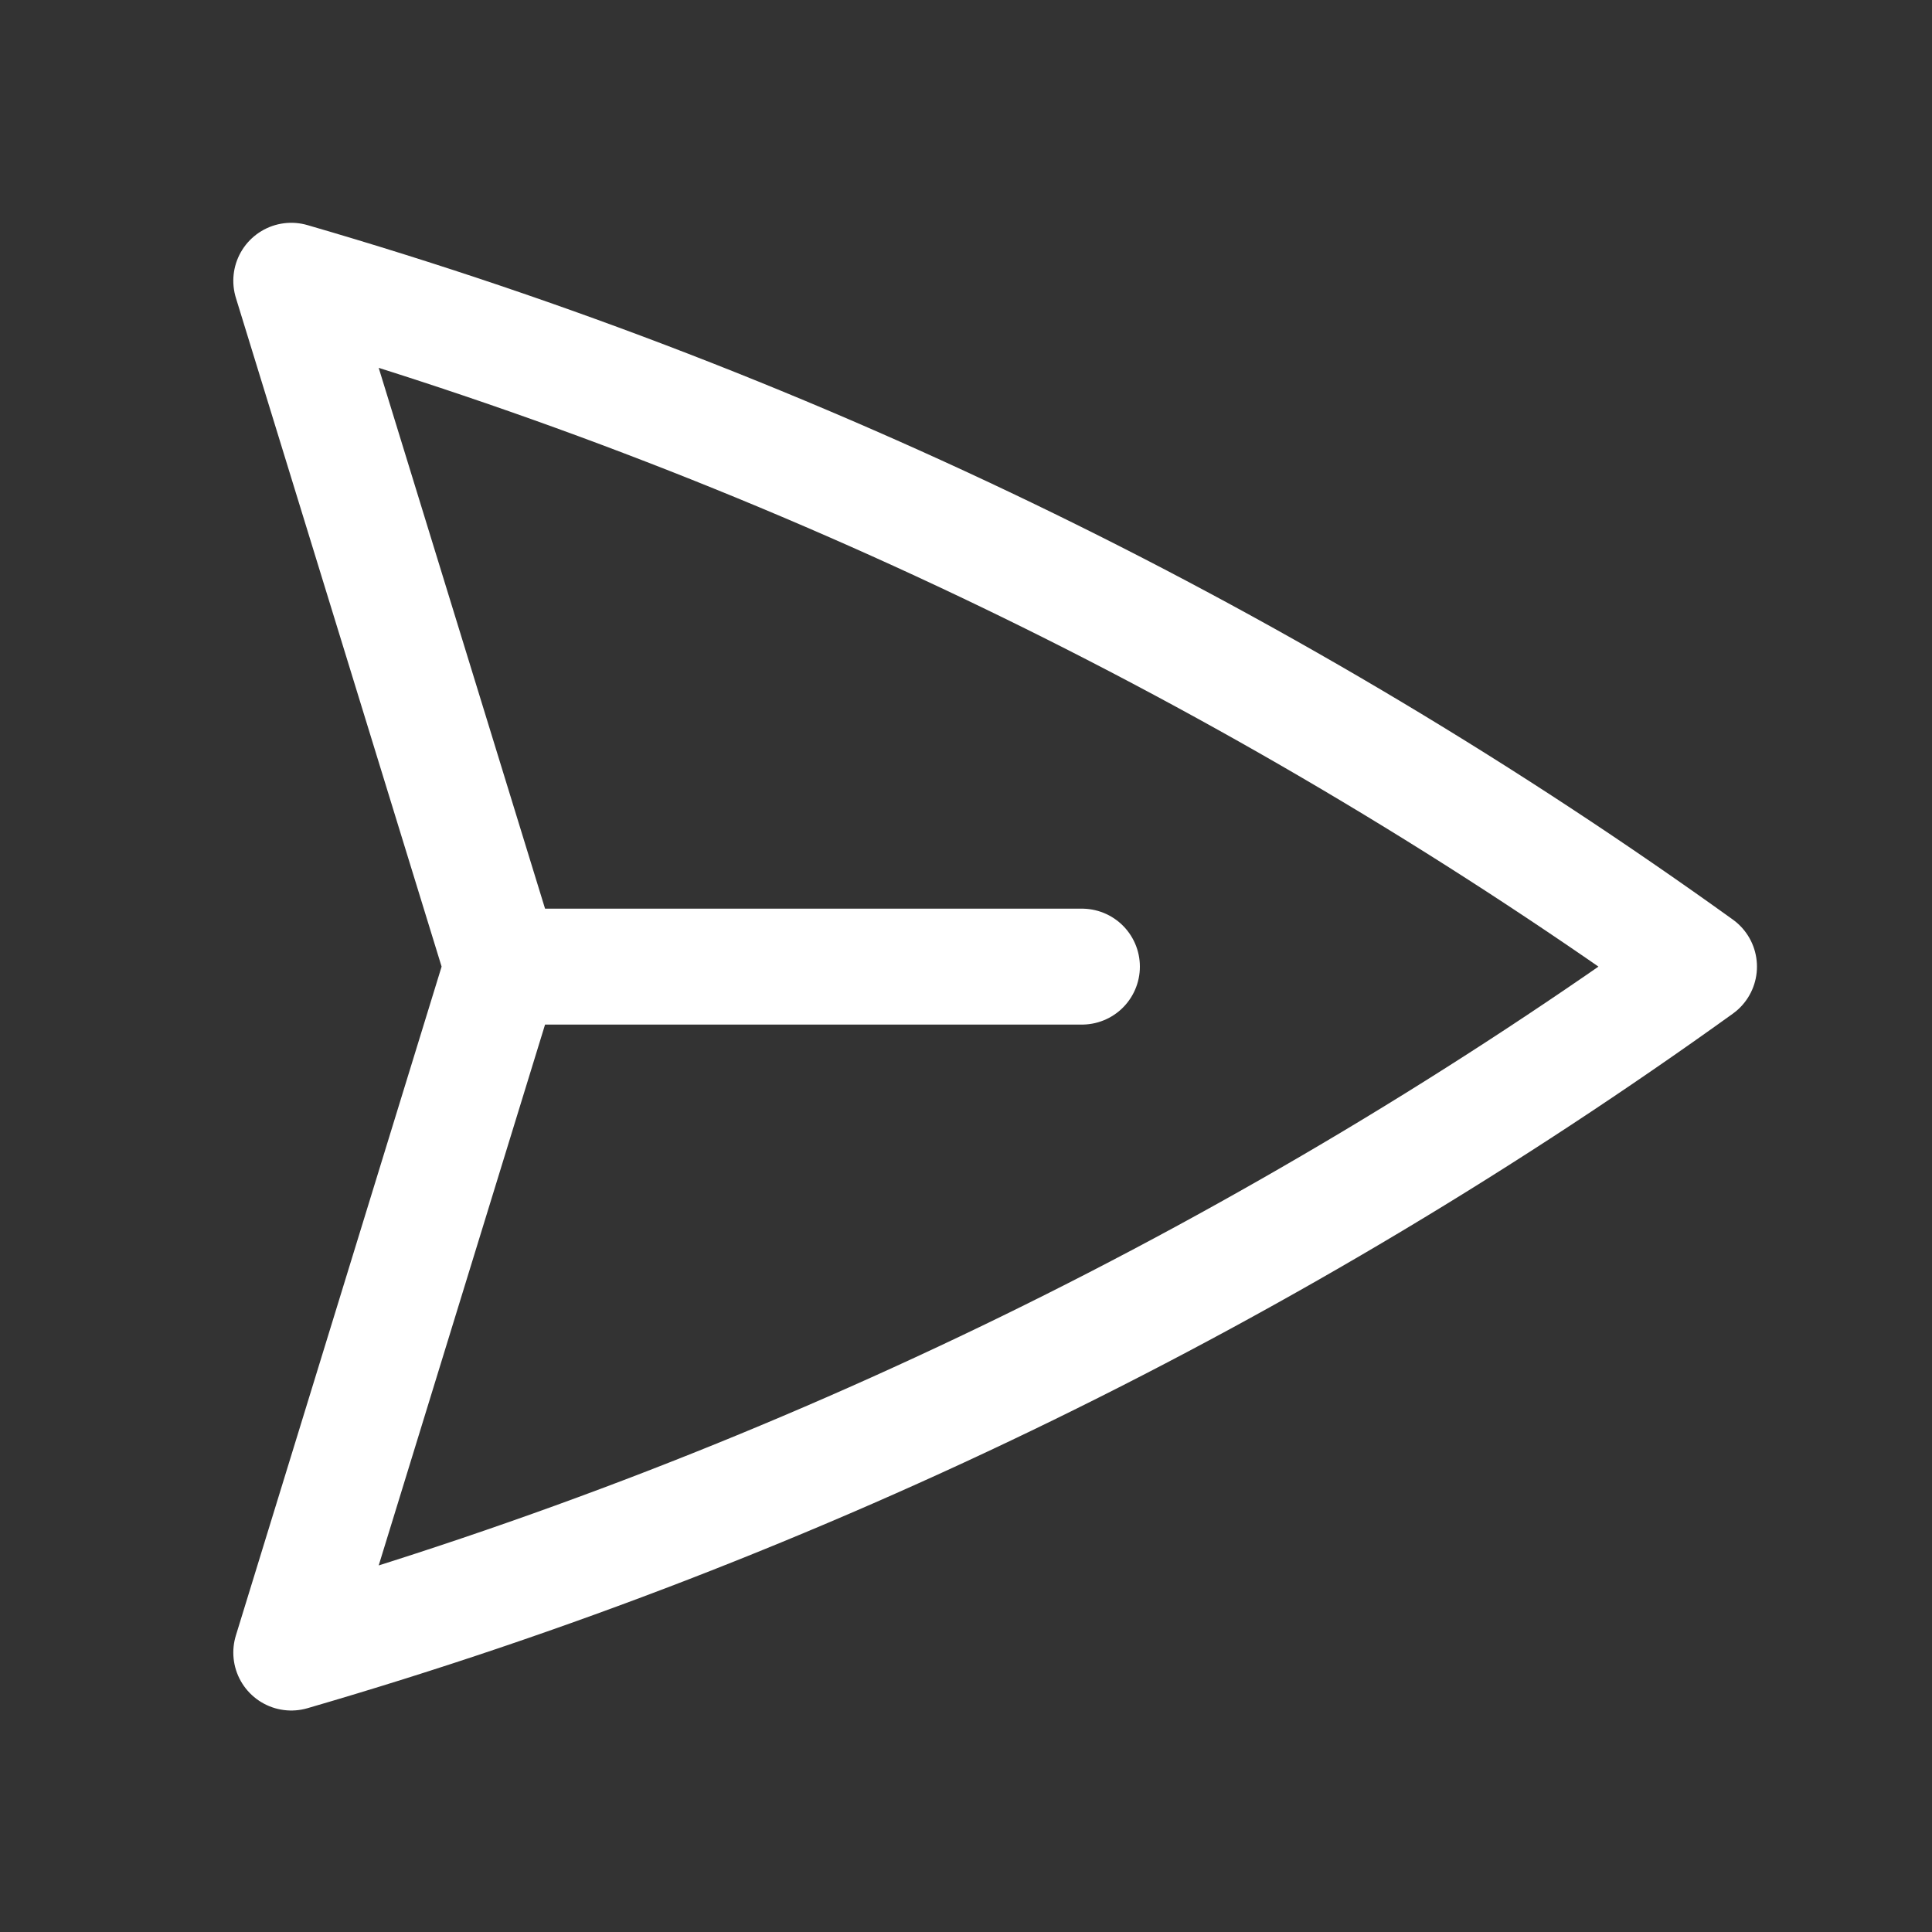 <svg width="25" height="25" viewBox="0 0 25 25" fill="none" xmlns="http://www.w3.org/2000/svg">
<rect x="0" y="0" width="25" height="25" fill="#333333" stroke="none"/>
<path d="M6.499 12.508L3.769 3.633C10.384 5.554 16.527 8.584 21.985 12.508C16.527 16.432 10.384 19.462 3.769 21.384L6.499 12.508ZM6.499 12.508L14 12.508" stroke="white" stroke-width="1.5" stroke-linecap="round" stroke-linejoin="round"/>
</svg>
